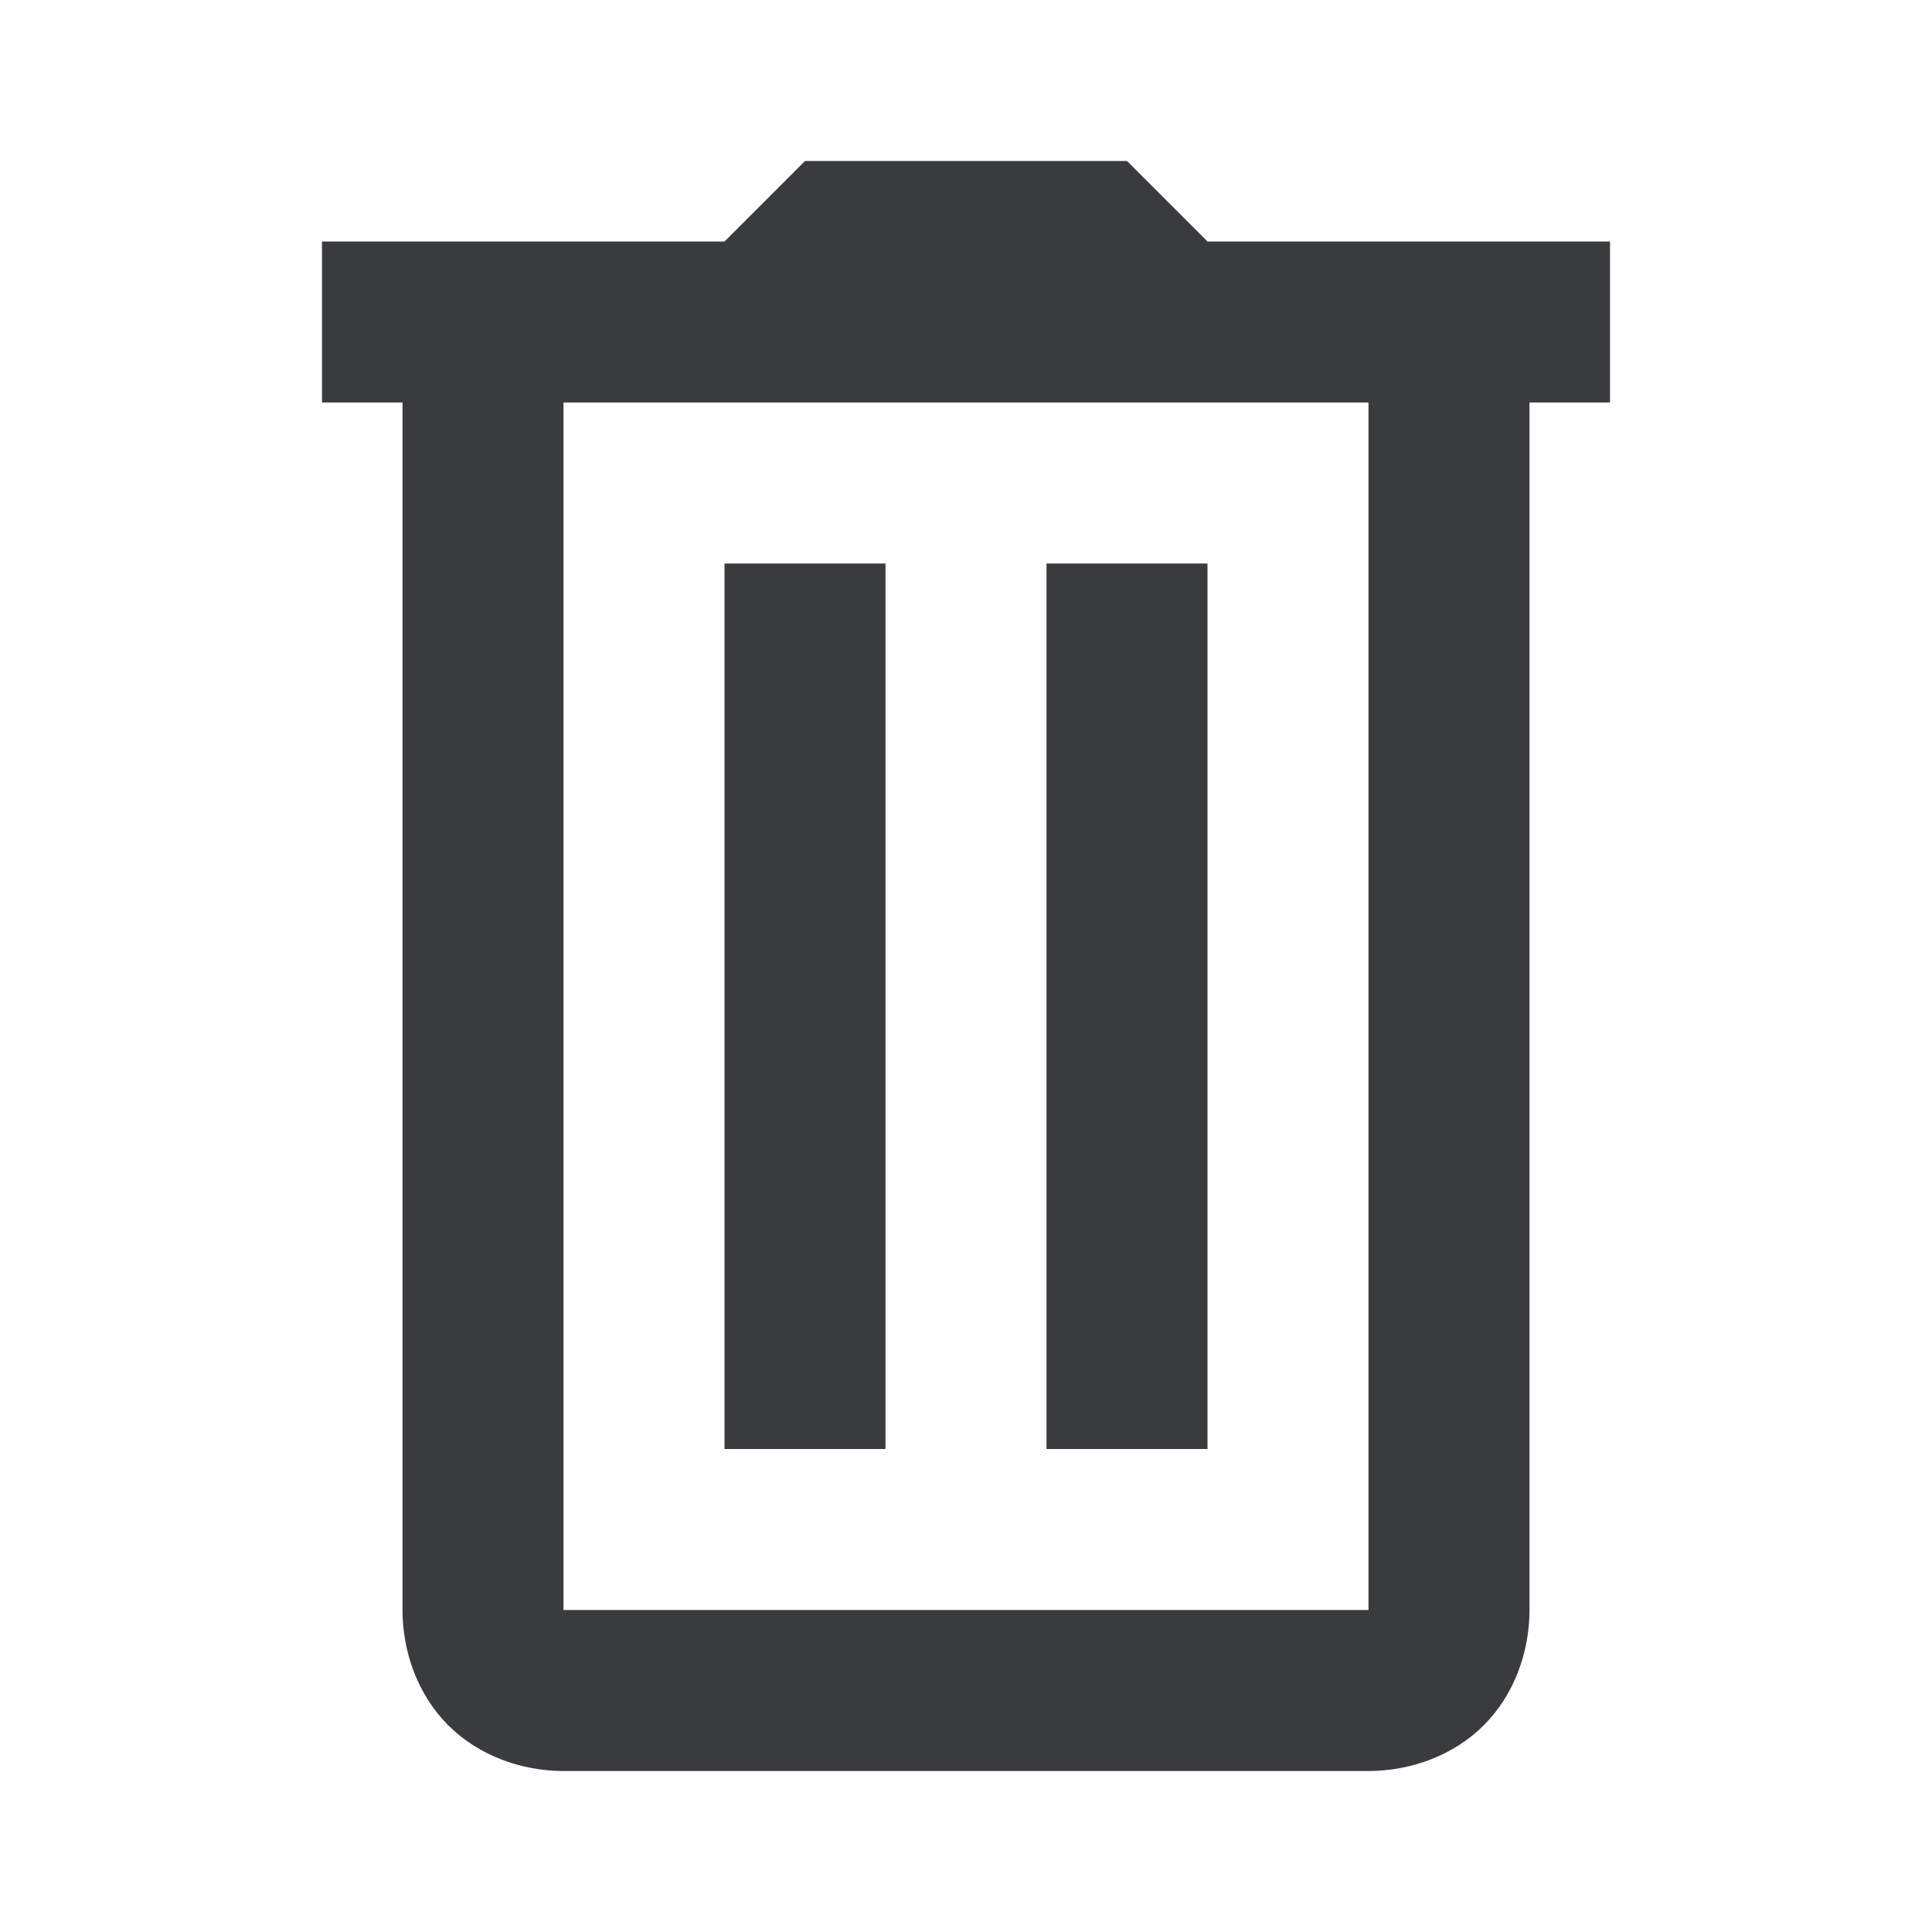 <svg fill="#3A3B3C" xmlns="http://www.w3.org/2000/svg" viewBox="0 0 24 24" width="24px" height="24px">
    <path
        d="M 10 2 L 9 3 L 4 3 L 4 5 L 5 5 L 5 20 C 5 20.522 5.191 21.055 5.568 21.432 C 5.945 21.809 6.478 22 7 22 L 17 22 C 17.522 22 18.055 21.809 18.432 21.432 C 18.809 21.055 19 20.522 19 20 L 19 5 L 20 5 L 20 3 L 15 3 L 14 2 L 10 2 z M 7 5 L 17 5 L 17 20 L 7 20 L 7 5 z M 9 7 L 9 18 L 11 18 L 11 7 L 9 7 z M 13 7 L 13 18 L 15 18 L 15 7 L 13 7 z"/>
</svg>

